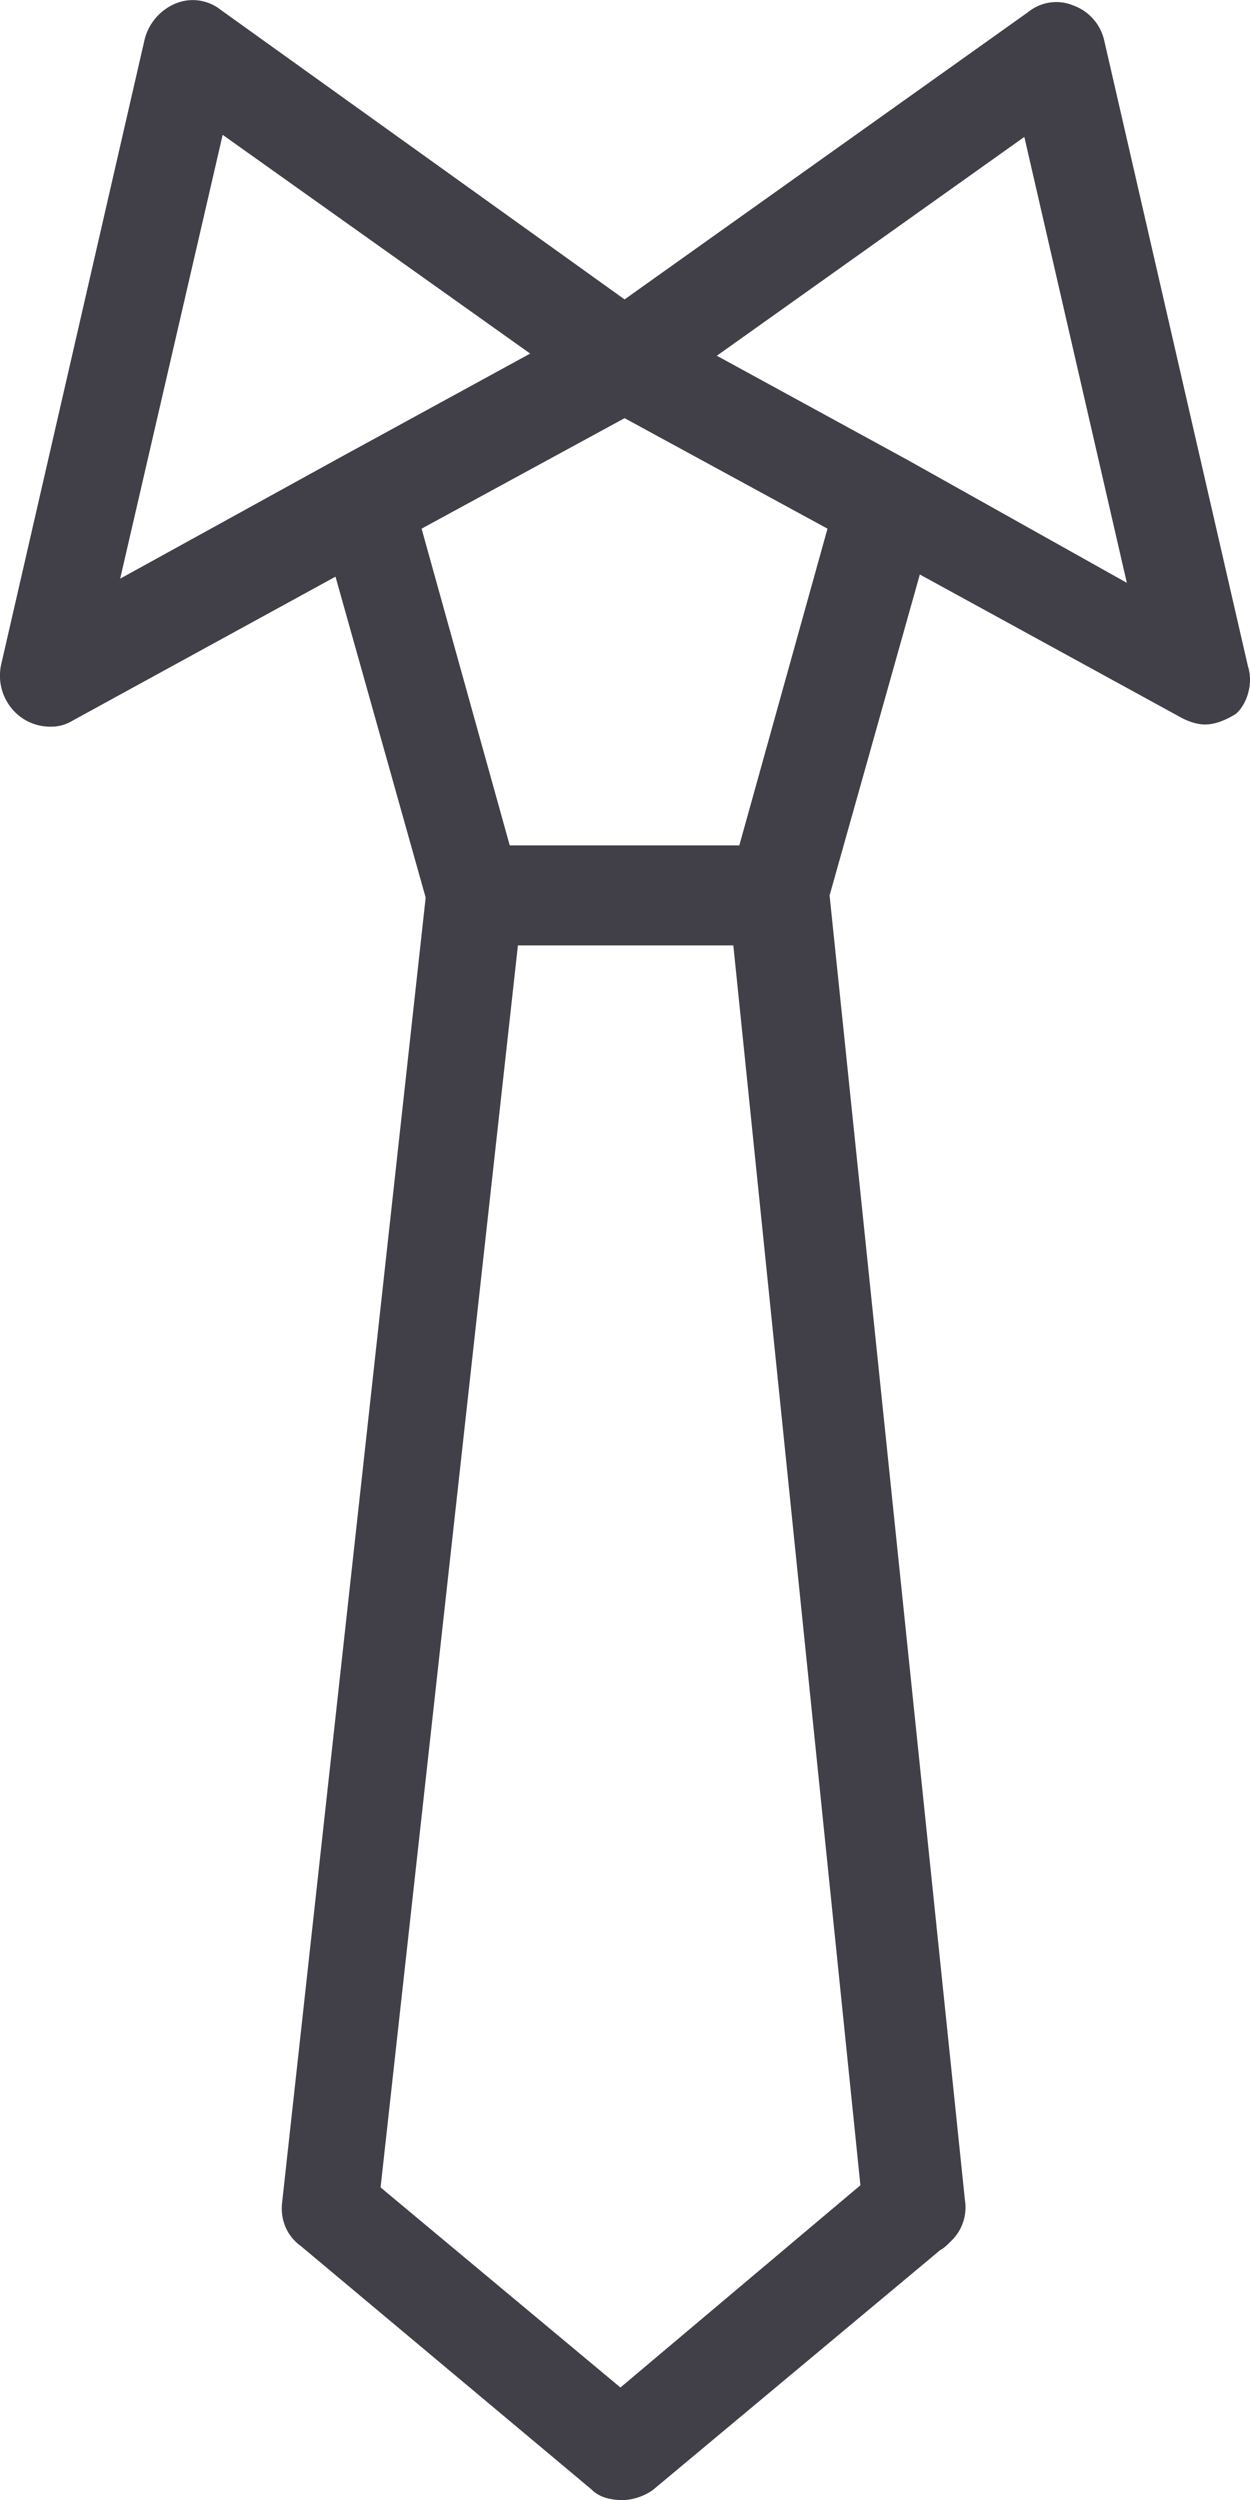 <svg width="15" height="30" xmlns="http://www.w3.org/2000/svg"><path d="M10.89 5.519l-2.288-1.25 3.69-2.626 1.23 5.351-2.632-1.475zm-2.017 4.626H6.117L5.059 6.344l2.436-1.326L9.93 6.344l-1.058 3.8zm1.451 16.079L7.445 28.65l-2.878-2.401 1.648-14.904H8.8l1.525 14.879zM2.672 1.618l3.69 2.625-2.287 1.25-2.633 1.451 1.23-5.326zm12.303 6.376L13.252.492a.582.582 0 0 0-.369-.425.532.532 0 0 0-.541.075L7.495 3.593 2.647.117a.539.539 0 0 0-.54-.075.637.637 0 0 0-.37.425L.015 7.97a.619.619 0 0 0 .221.625.598.598 0 0 0 .37.125.49.49 0 0 0 .27-.075l3.15-1.725 1.082 3.851-1.722 15.654c-.025.2.049.4.221.525l3.494 2.926c.098.1.246.125.37.125.122 0 .27-.05.368-.125l3.445-2.876c.049-.025.098-.075.147-.125a.559.559 0 0 0 .148-.475L9.955 10.745l1.083-3.851 3.15 1.725c.098.05.196.075.27.075.123 0 .246-.05.369-.125.123-.1.221-.35.148-.575z" fill="#413F47" fill-rule="evenodd"/></svg>